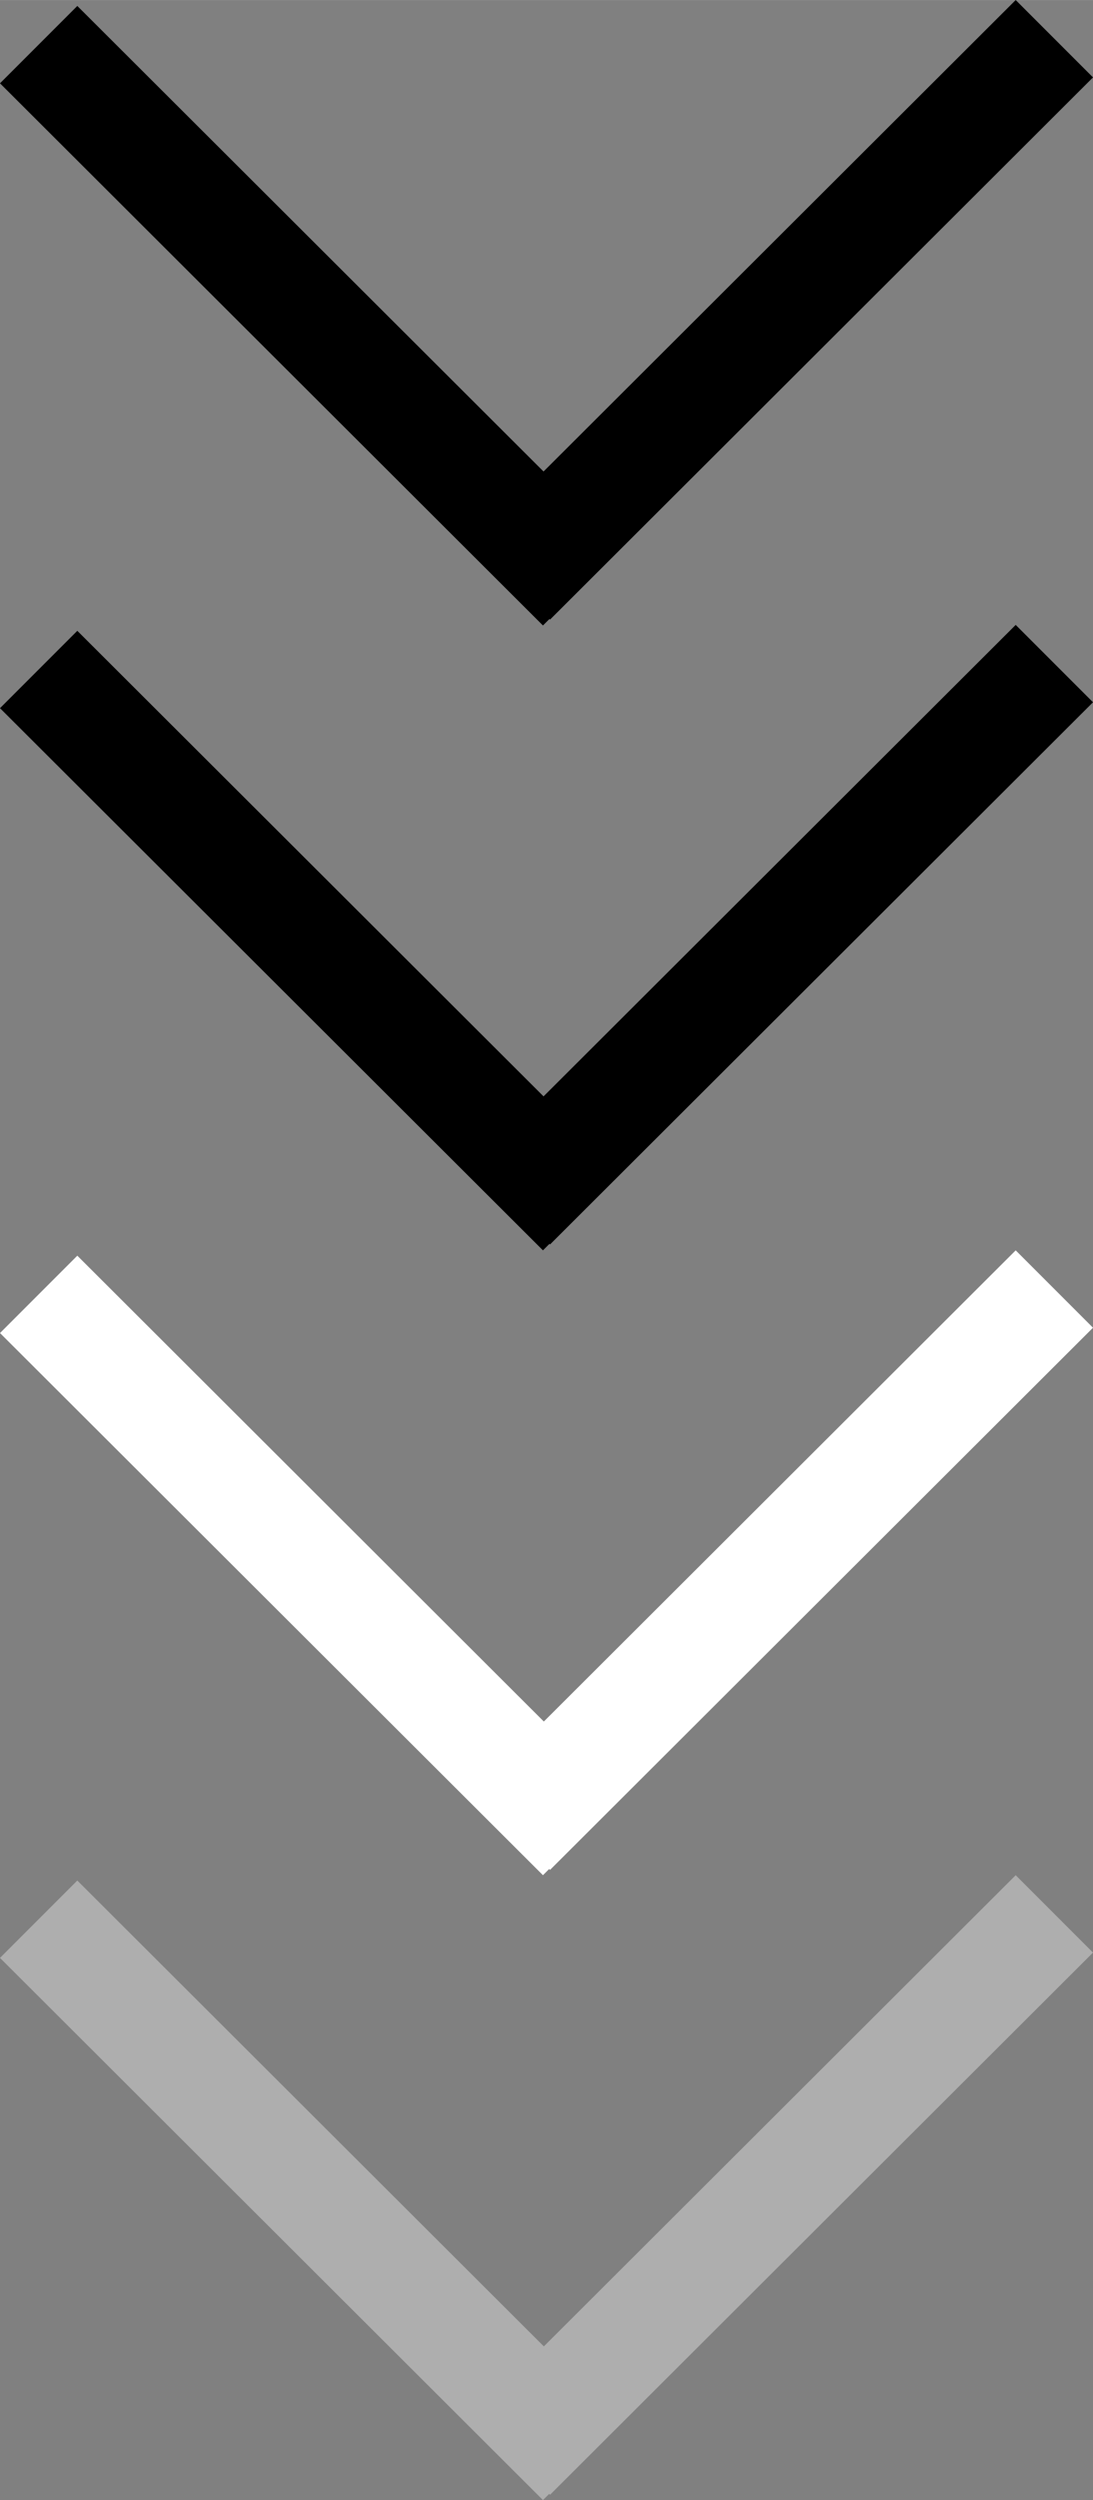 <?xml version="1.0" encoding="UTF-8"?>
<svg id="bitmap:7-32" width="7" height="16" version="1.1" viewBox="0 0 1.852 4.233" xmlns="http://www.w3.org/2000/svg" xmlns:cc="http://creativecommons.org/ns#" xmlns:dc="http://purl.org/dc/elements/1.1/" xmlns:rdf="http://www.w3.org/1999/02/22-rdf-syntax-ns#">
 <rect x="0" y="0" width="1.852" height="4.233" fill="#808080" stroke="none"/>
 <style>
  @import url(colors.css);
 </style>
 <g stroke-width=".265">
  <path d="m0.932 1.049 0.92-0.918-0.131-0.131-0.92 0.918z"/>
  <path d="m0 0.141 0.92 0.918 0.131-0.131-0.92-0.918z"/>
  <path d="m0.932 2.107 0.92-0.918-0.131-0.131-0.92 0.918z" class="Highlight" fill="currentColor"/>
  <path d="m0 1.199 0.92 0.918 0.131-0.131-0.92-0.918z" class="Highlight" fill="currentColor"/>
  <path d="m0.932 3.166 0.92-0.918-0.131-0.131-0.92 0.918z" fill="#fff"/>
  <path d="m0 2.257 0.92 0.918 0.131-0.131-0.92-0.918z" fill="#fff"/>
  <path d="m0.932 4.224 0.92-0.918-0.131-0.131-0.92 0.918z" fill="#aeaeae"/>
  <path d="m0 3.315 0.92 0.918 0.131-0.131-0.92-0.918z" fill="#aeaeae"/>
 </g>
</svg>
